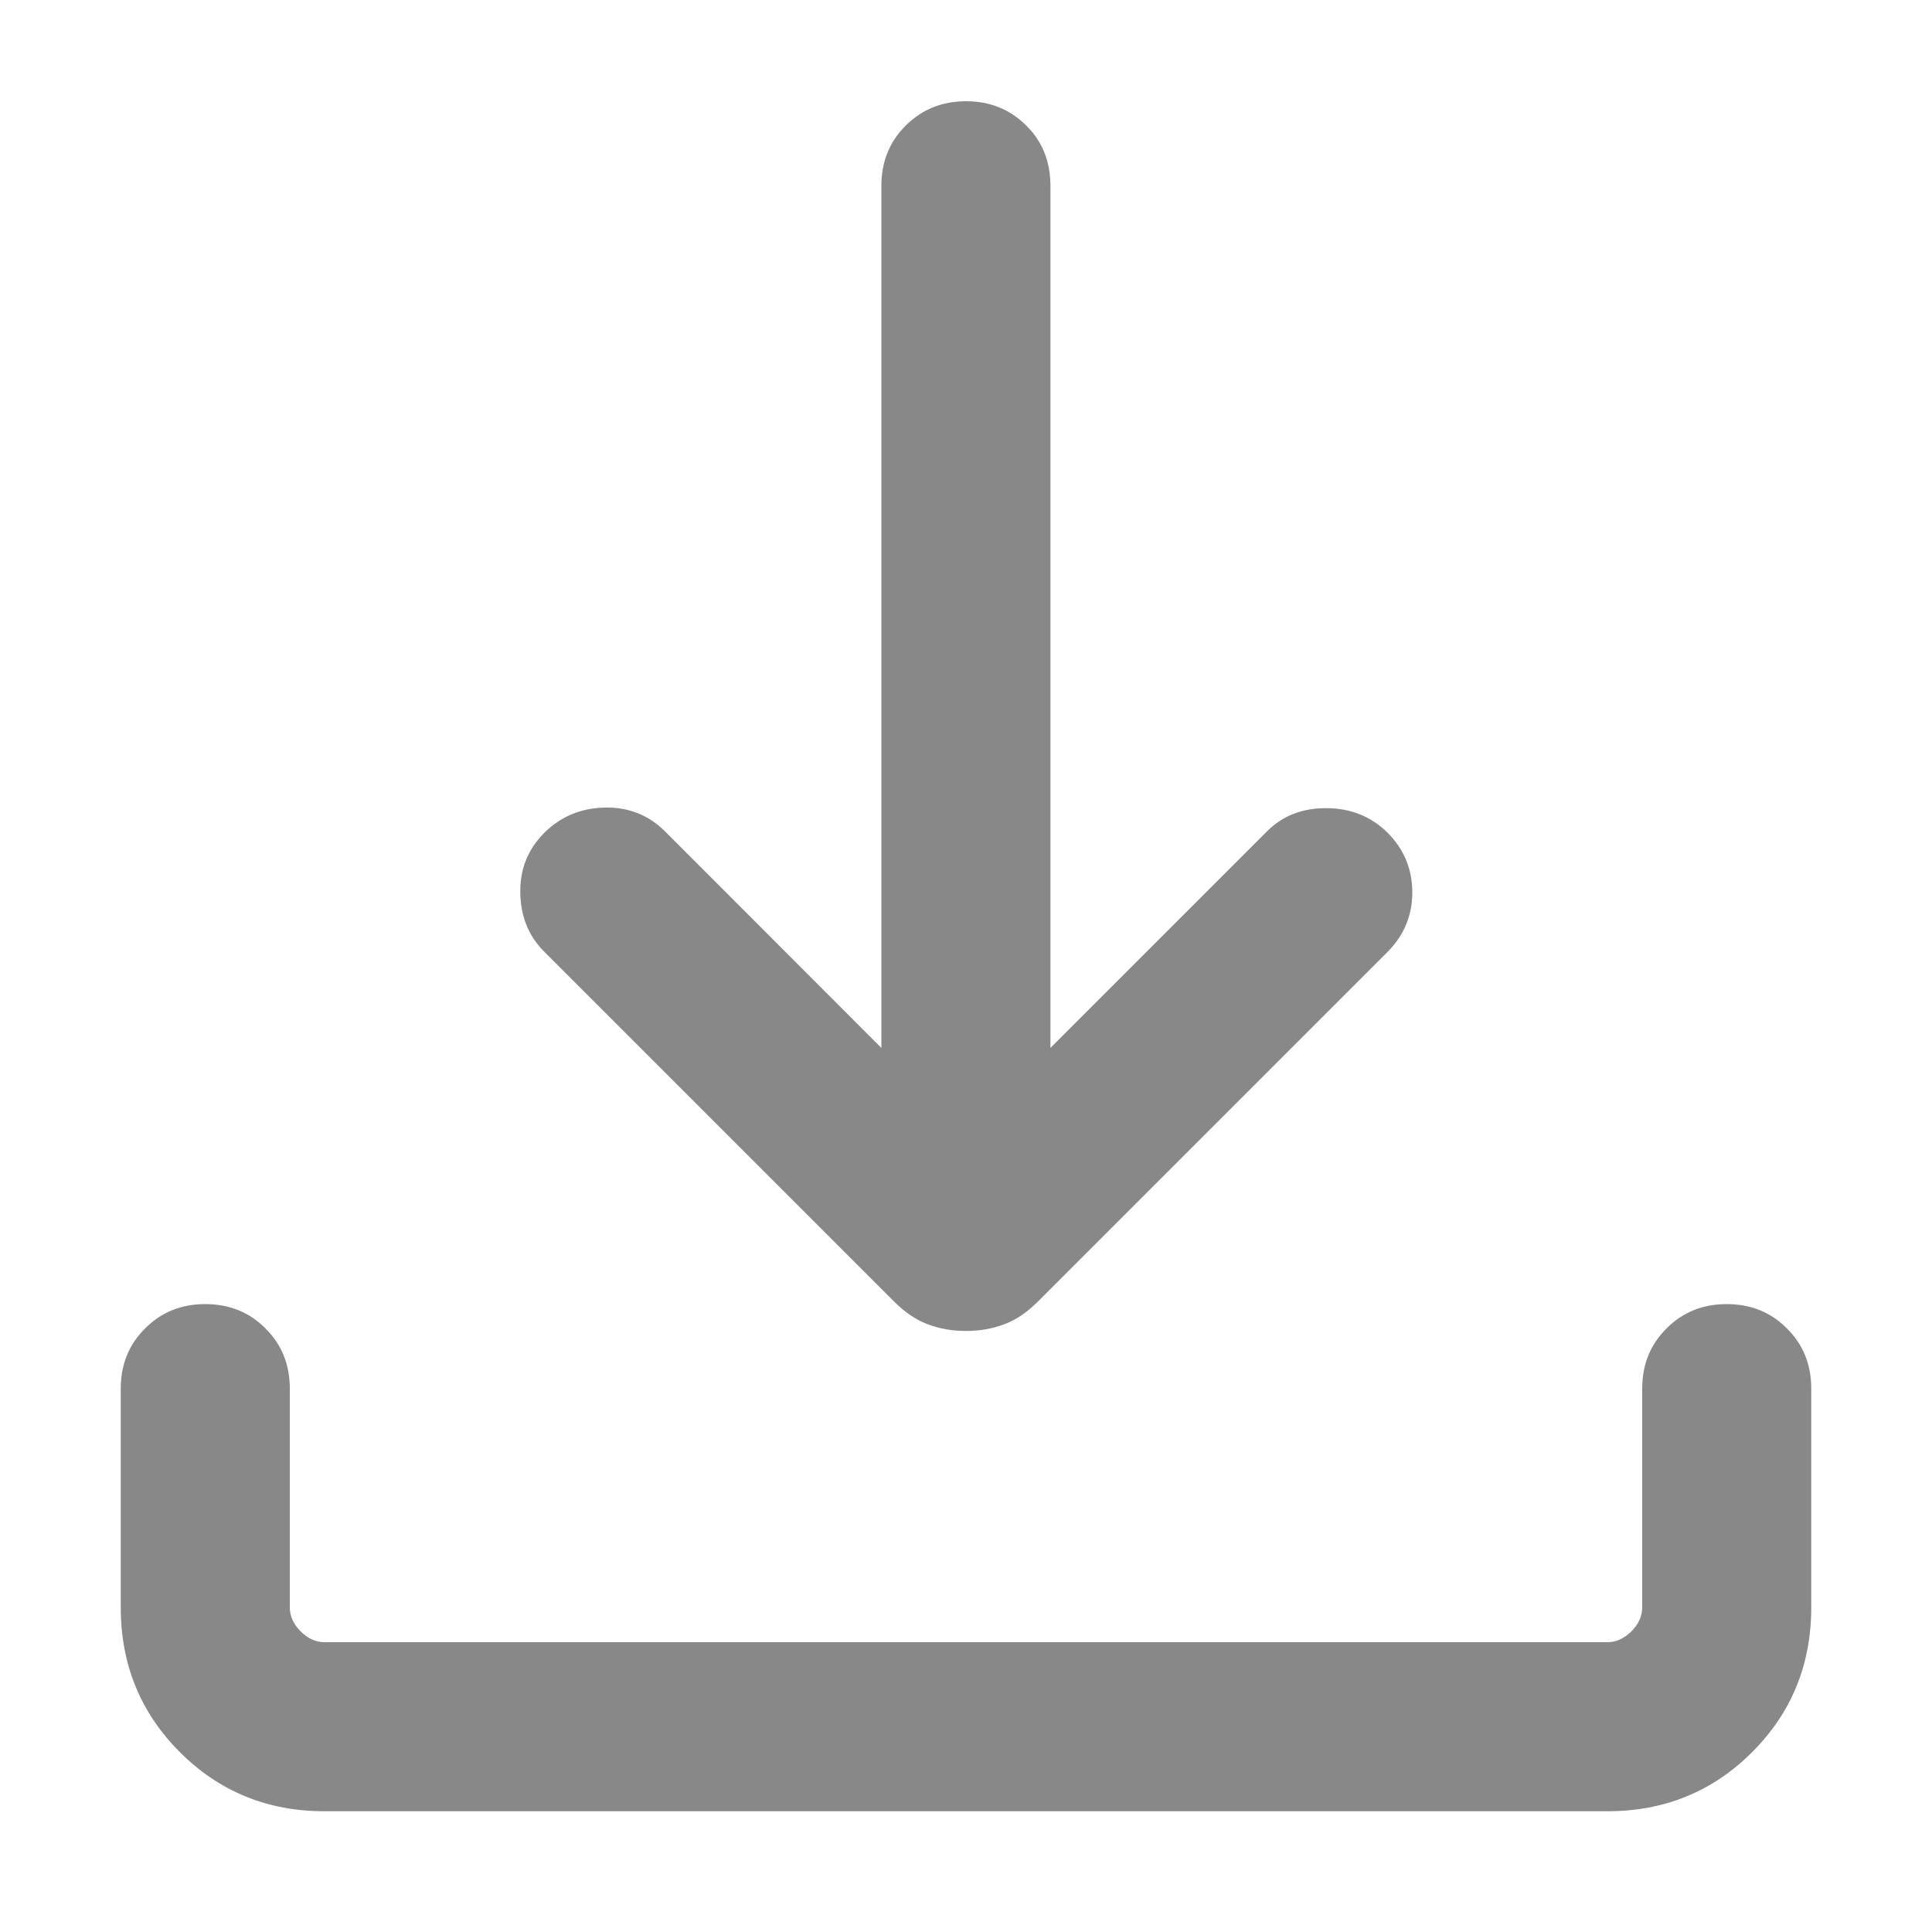 <svg width="10" height="10" viewBox="0 0 10 10" fill="none" xmlns="http://www.w3.org/2000/svg">
  <path d="M5 6.889C4.93 6.889 4.864 6.878 4.804 6.855C4.743 6.833 4.686 6.794 4.631 6.74L2.817 4.926C2.736 4.845 2.695 4.744 2.693 4.621C2.691 4.499 2.732 4.396 2.817 4.311C2.901 4.227 3.005 4.183 3.129 4.18C3.252 4.177 3.356 4.218 3.441 4.302L4.562 5.424V0.962C4.562 0.837 4.604 0.733 4.688 0.65C4.772 0.566 4.876 0.524 5 0.524C5.124 0.524 5.228 0.566 5.312 0.65C5.396 0.733 5.437 0.837 5.437 0.962V5.424L6.559 4.302C6.64 4.221 6.743 4.182 6.868 4.183C6.994 4.184 7.098 4.227 7.183 4.311C7.267 4.396 7.31 4.498 7.31 4.619C7.31 4.739 7.267 4.841 7.183 4.926L5.369 6.74C5.314 6.794 5.257 6.833 5.196 6.855C5.136 6.878 5.07 6.889 5 6.889ZM1.679 9.375C1.385 9.375 1.135 9.273 0.931 9.069C0.727 8.865 0.625 8.615 0.625 8.32V7.187C0.625 7.063 0.667 6.959 0.751 6.876C0.834 6.792 0.938 6.75 1.062 6.75C1.187 6.75 1.291 6.792 1.374 6.876C1.458 6.959 1.5 7.063 1.5 7.187V8.32C1.5 8.365 1.519 8.407 1.556 8.444C1.593 8.481 1.635 8.5 1.679 8.5H8.32C8.365 8.5 8.406 8.481 8.444 8.444C8.481 8.407 8.5 8.365 8.5 8.32V7.187C8.5 7.063 8.542 6.959 8.626 6.876C8.709 6.792 8.813 6.75 8.937 6.75C9.062 6.75 9.166 6.792 9.249 6.876C9.333 6.959 9.375 7.063 9.375 7.187V8.32C9.375 8.615 9.273 8.865 9.069 9.069C8.865 9.273 8.615 9.375 8.32 9.375H1.679Z" fill="#888888"/>
</svg>
